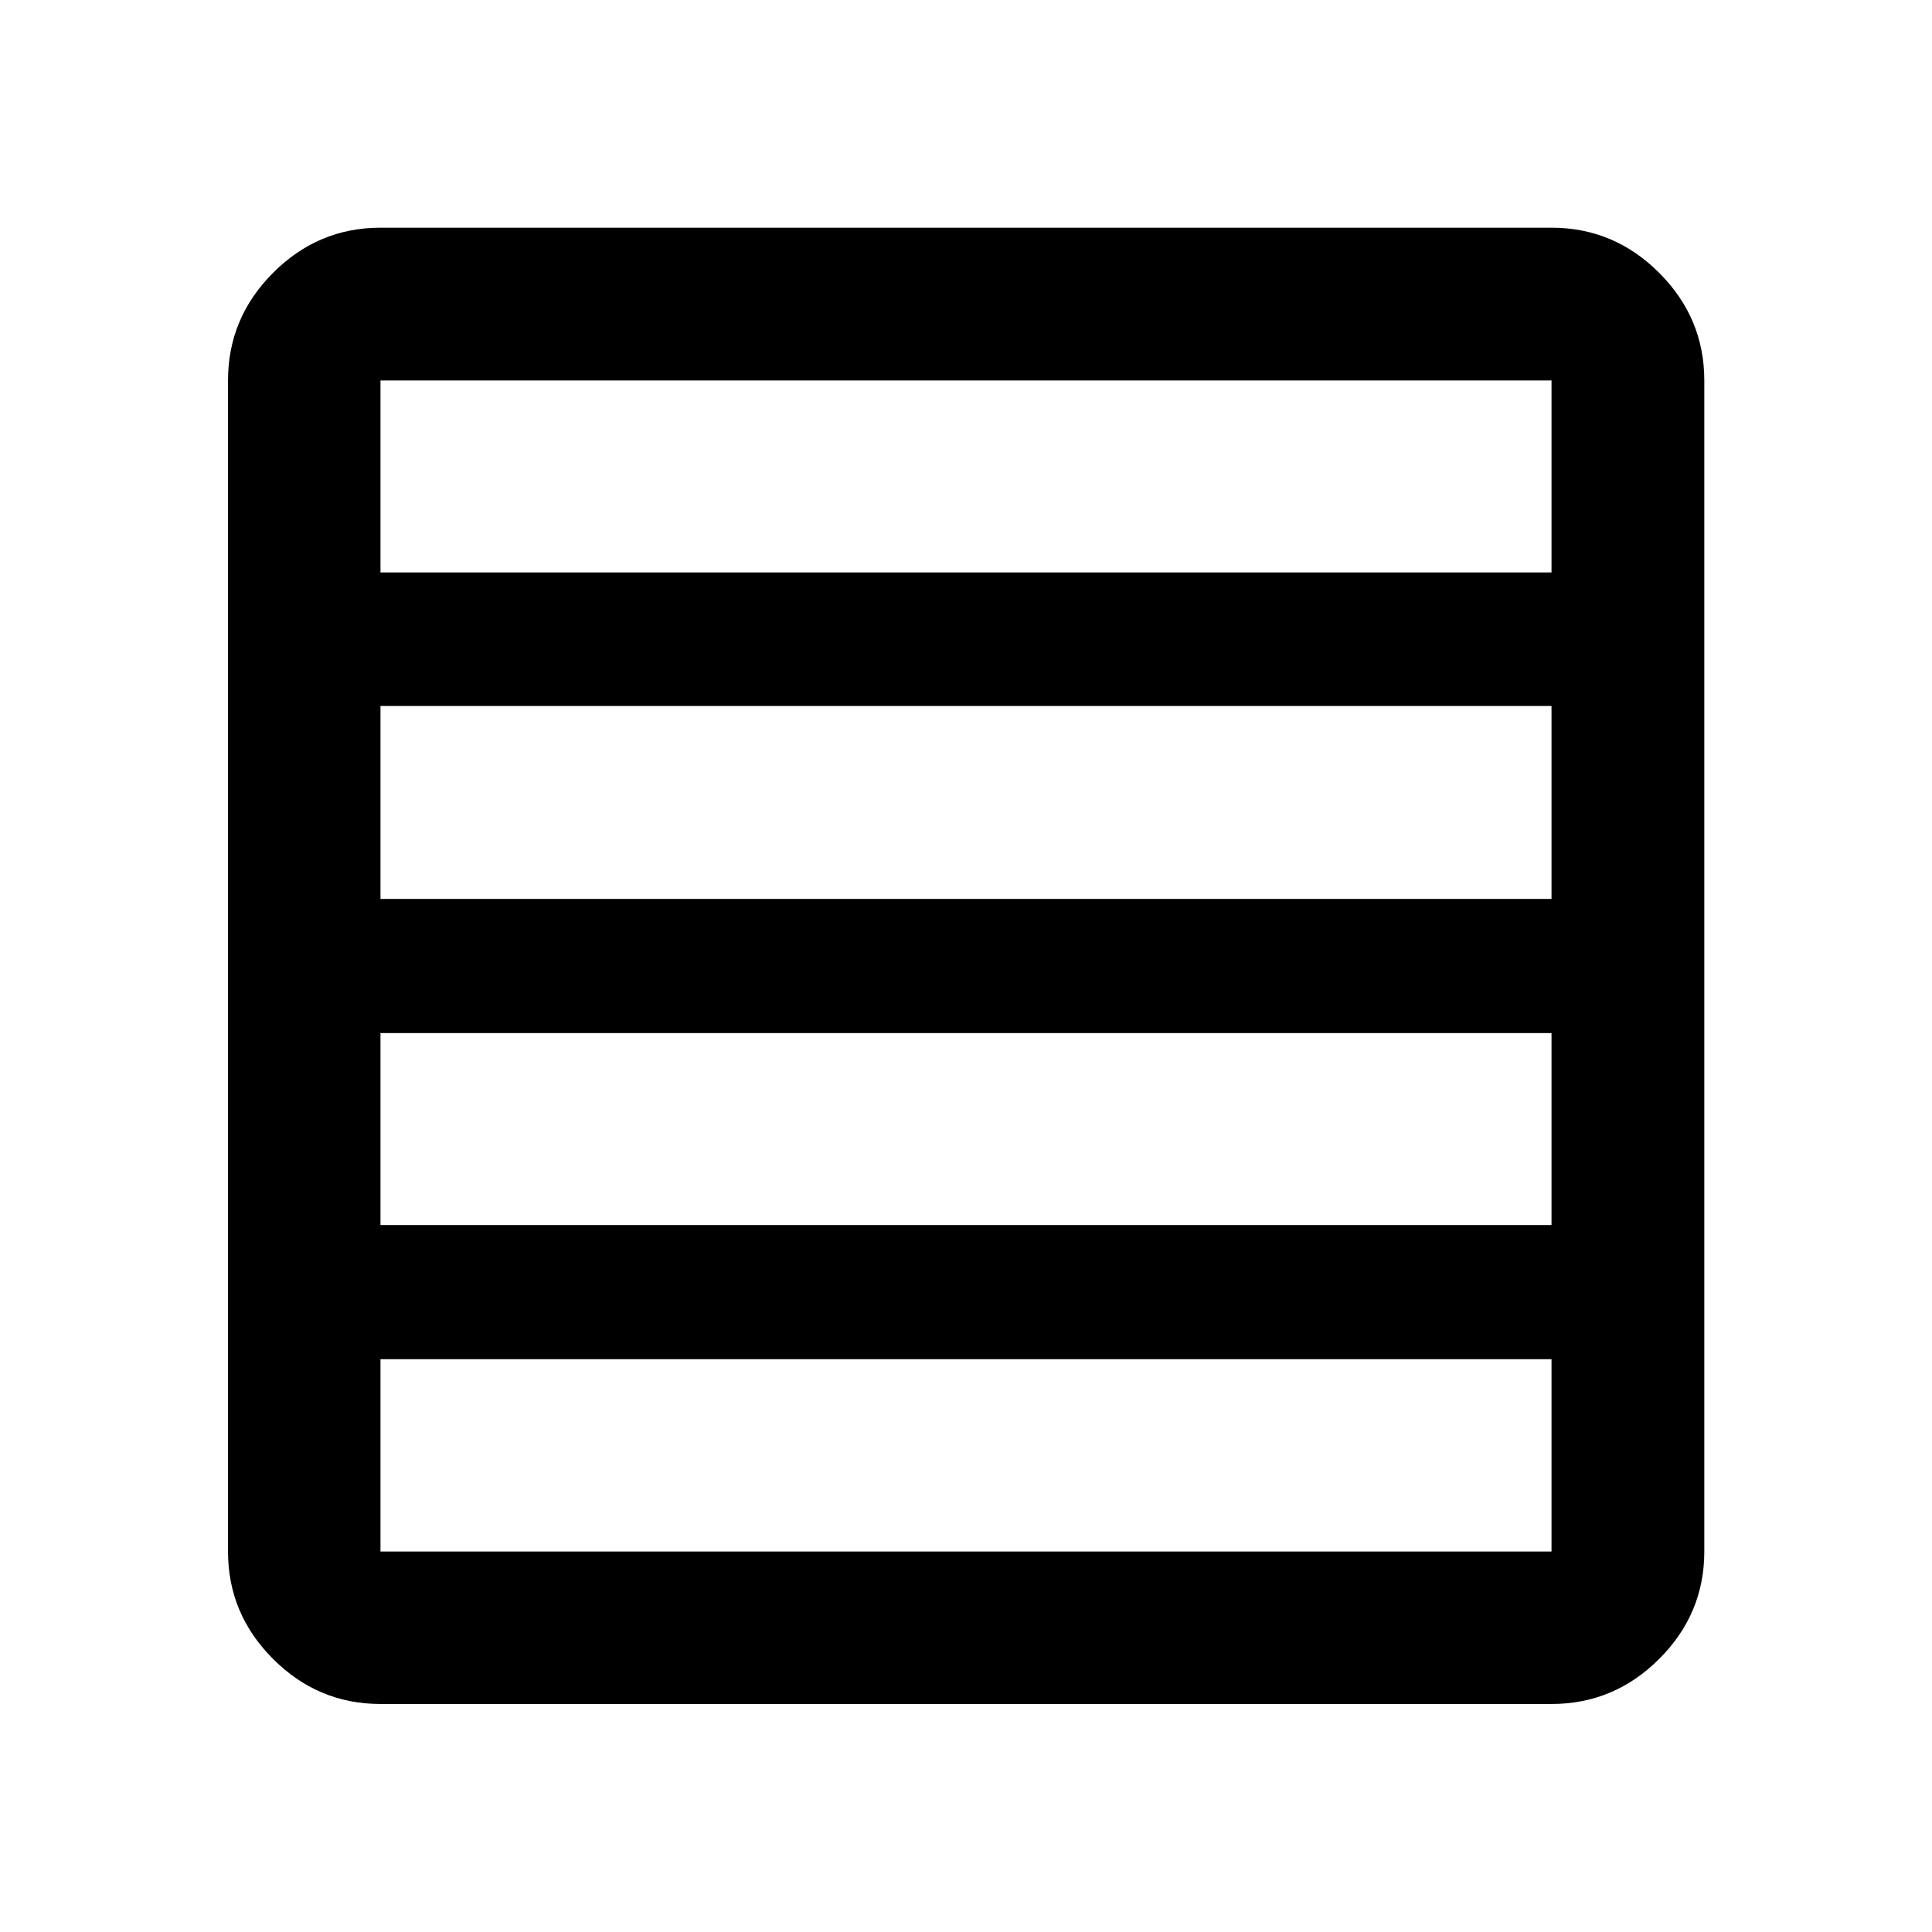 <svg xmlns="http://www.w3.org/2000/svg" viewBox="0 -960 960 960" width="32" height="32"><path d="M770.94-351.28v-95.39H189.06v95.39h581.88Zm0-162.05v-95.87H189.06v95.87h581.88Zm0-162.22v-95.39H189.06v95.39h581.88ZM189.06-113.3q-31 0-53.38-22.38-22.38-22.38-22.38-53.38v-581.88q0-31.06 22.38-53.49 22.38-22.43 53.38-22.43h581.88q31.06 0 53.49 22.43 22.43 22.43 22.43 53.49v581.88q0 31-22.43 53.38Q802-113.3 770.94-113.3H189.06Zm581.88-75.76v-95.55H189.06v95.55h581.88Z"/></svg>
